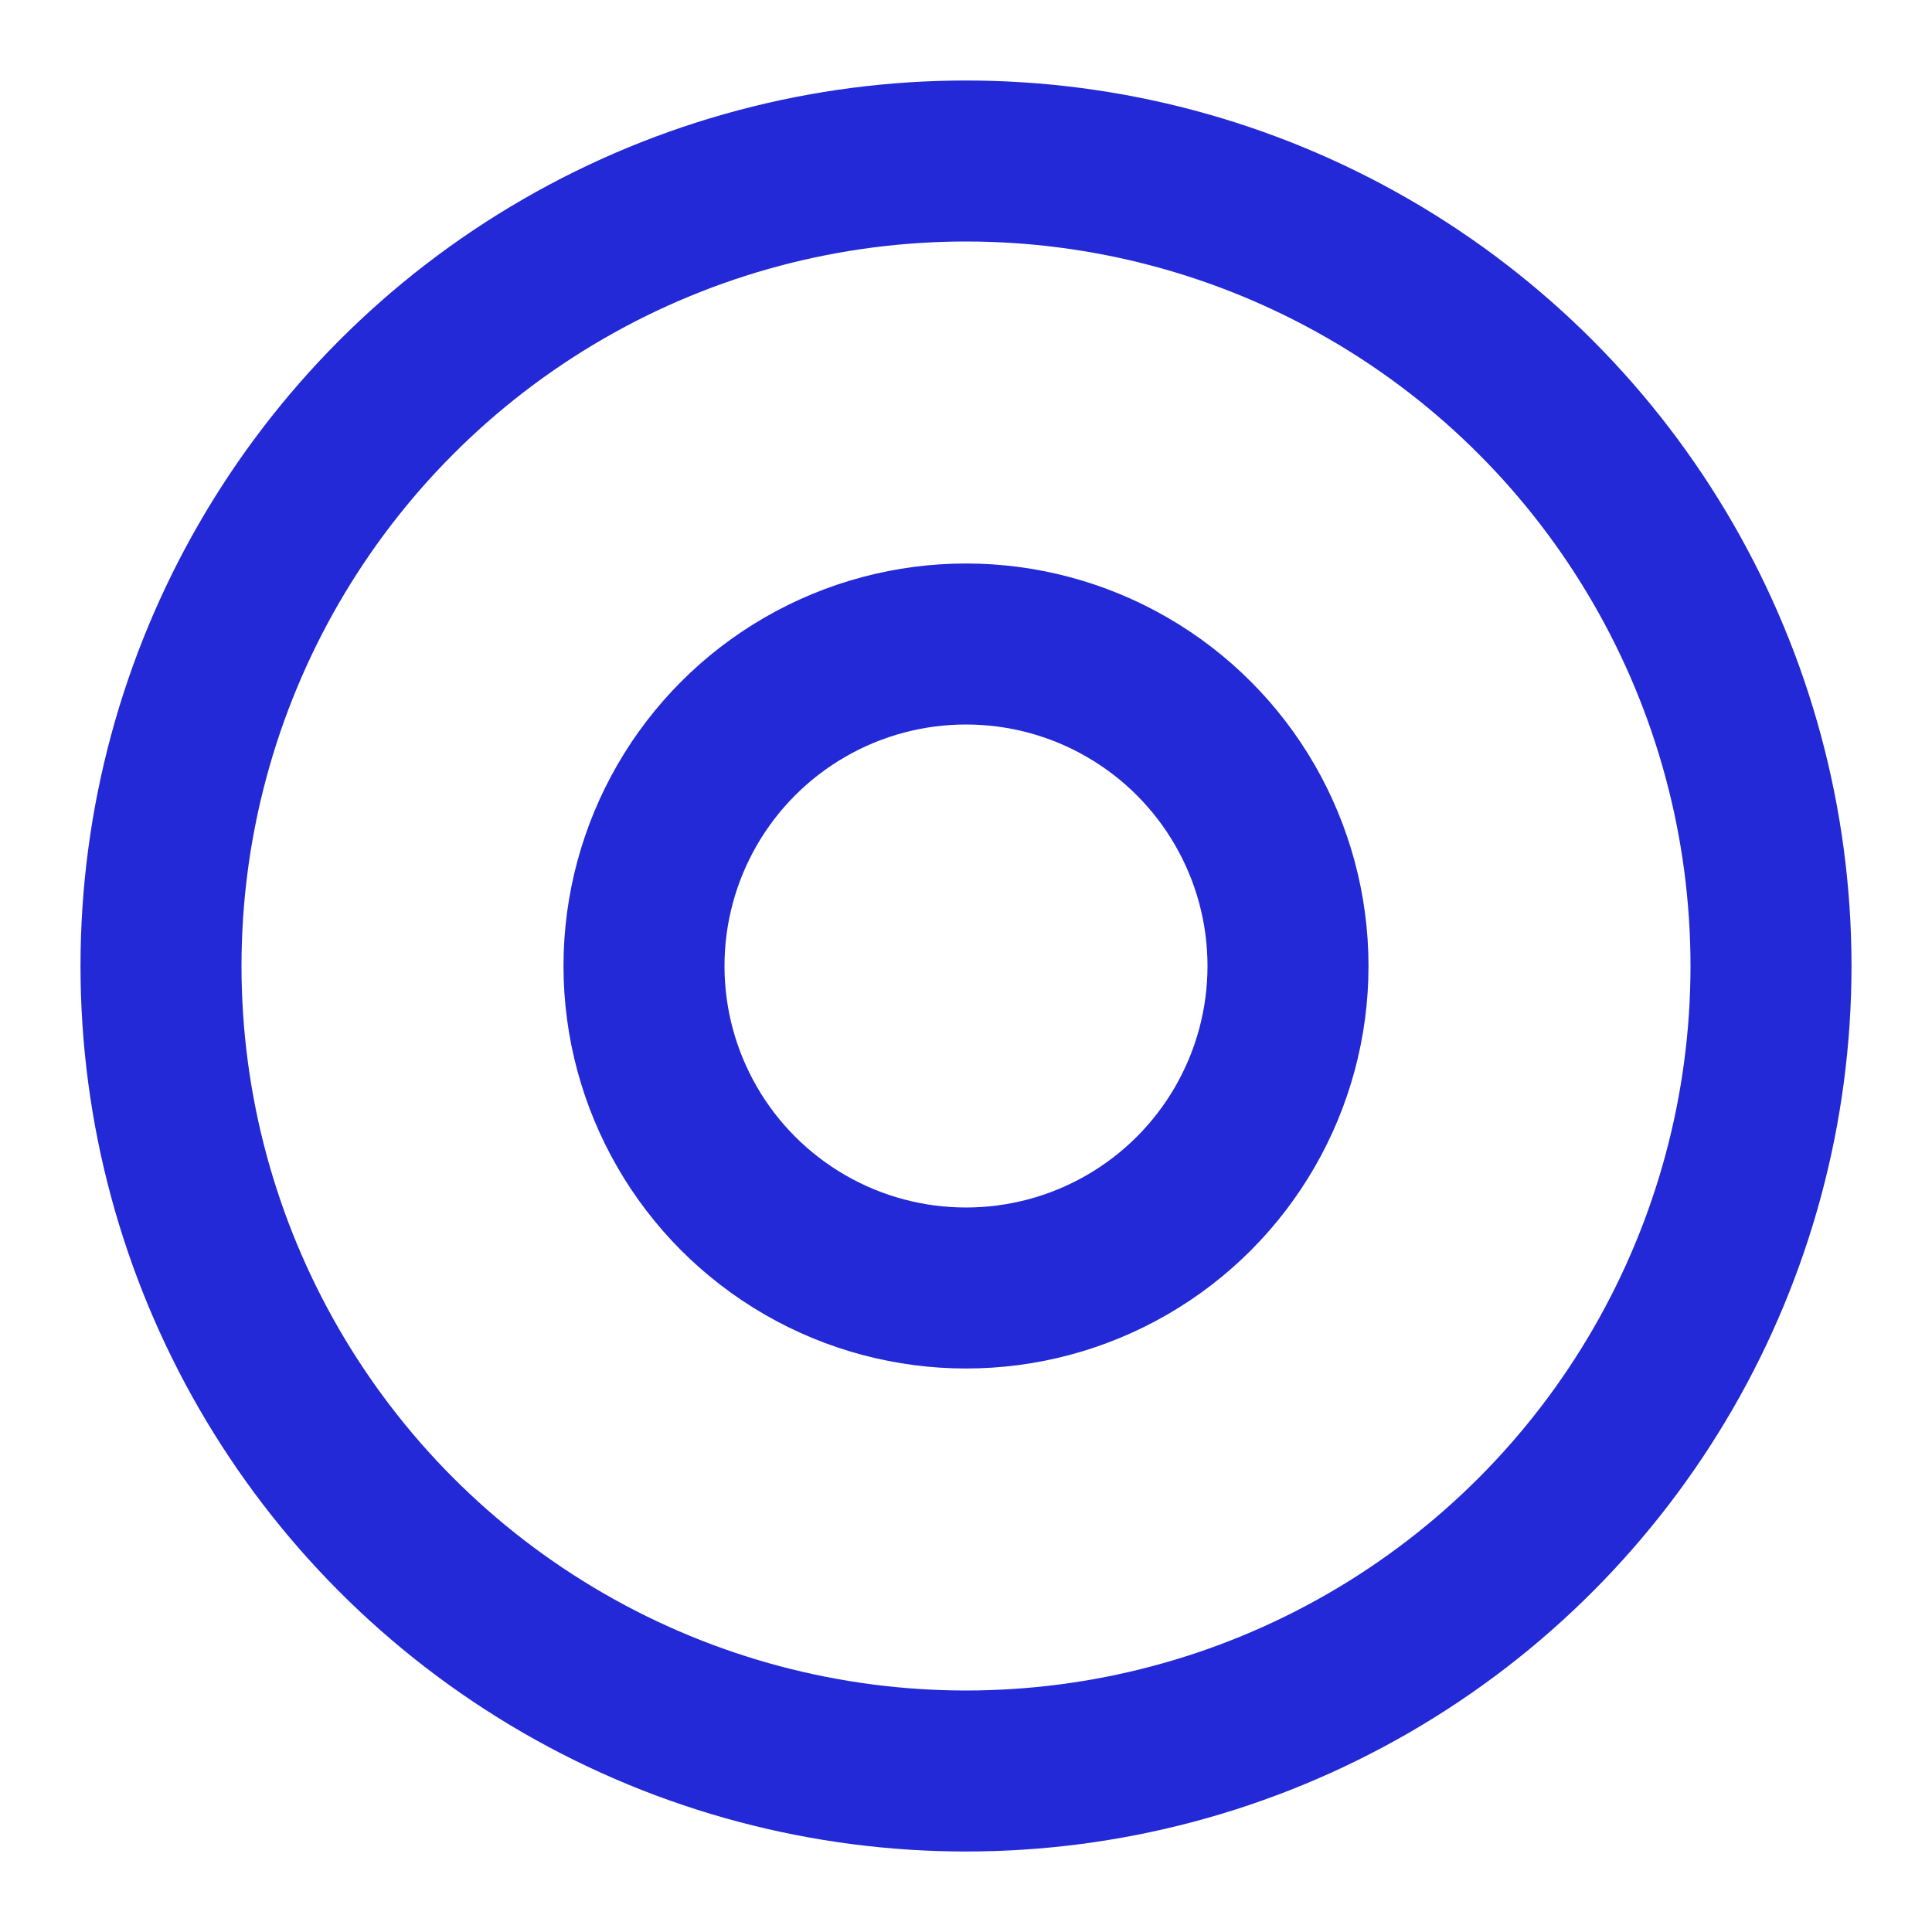 <svg role="img" xmlns="http://www.w3.org/2000/svg" width="48px" height="48px" viewBox="0 0 24 24" aria-labelledby="discIconTitle" stroke="#2329D6" stroke-width="2" stroke-linecap="round" stroke-linejoin="round" fill="none" color="#2329D6"> <title id="discIconTitle">Disc</title> <circle cx="12" cy="12" r="10"/> <circle cx="12" cy="12" r="4"/> </svg>
